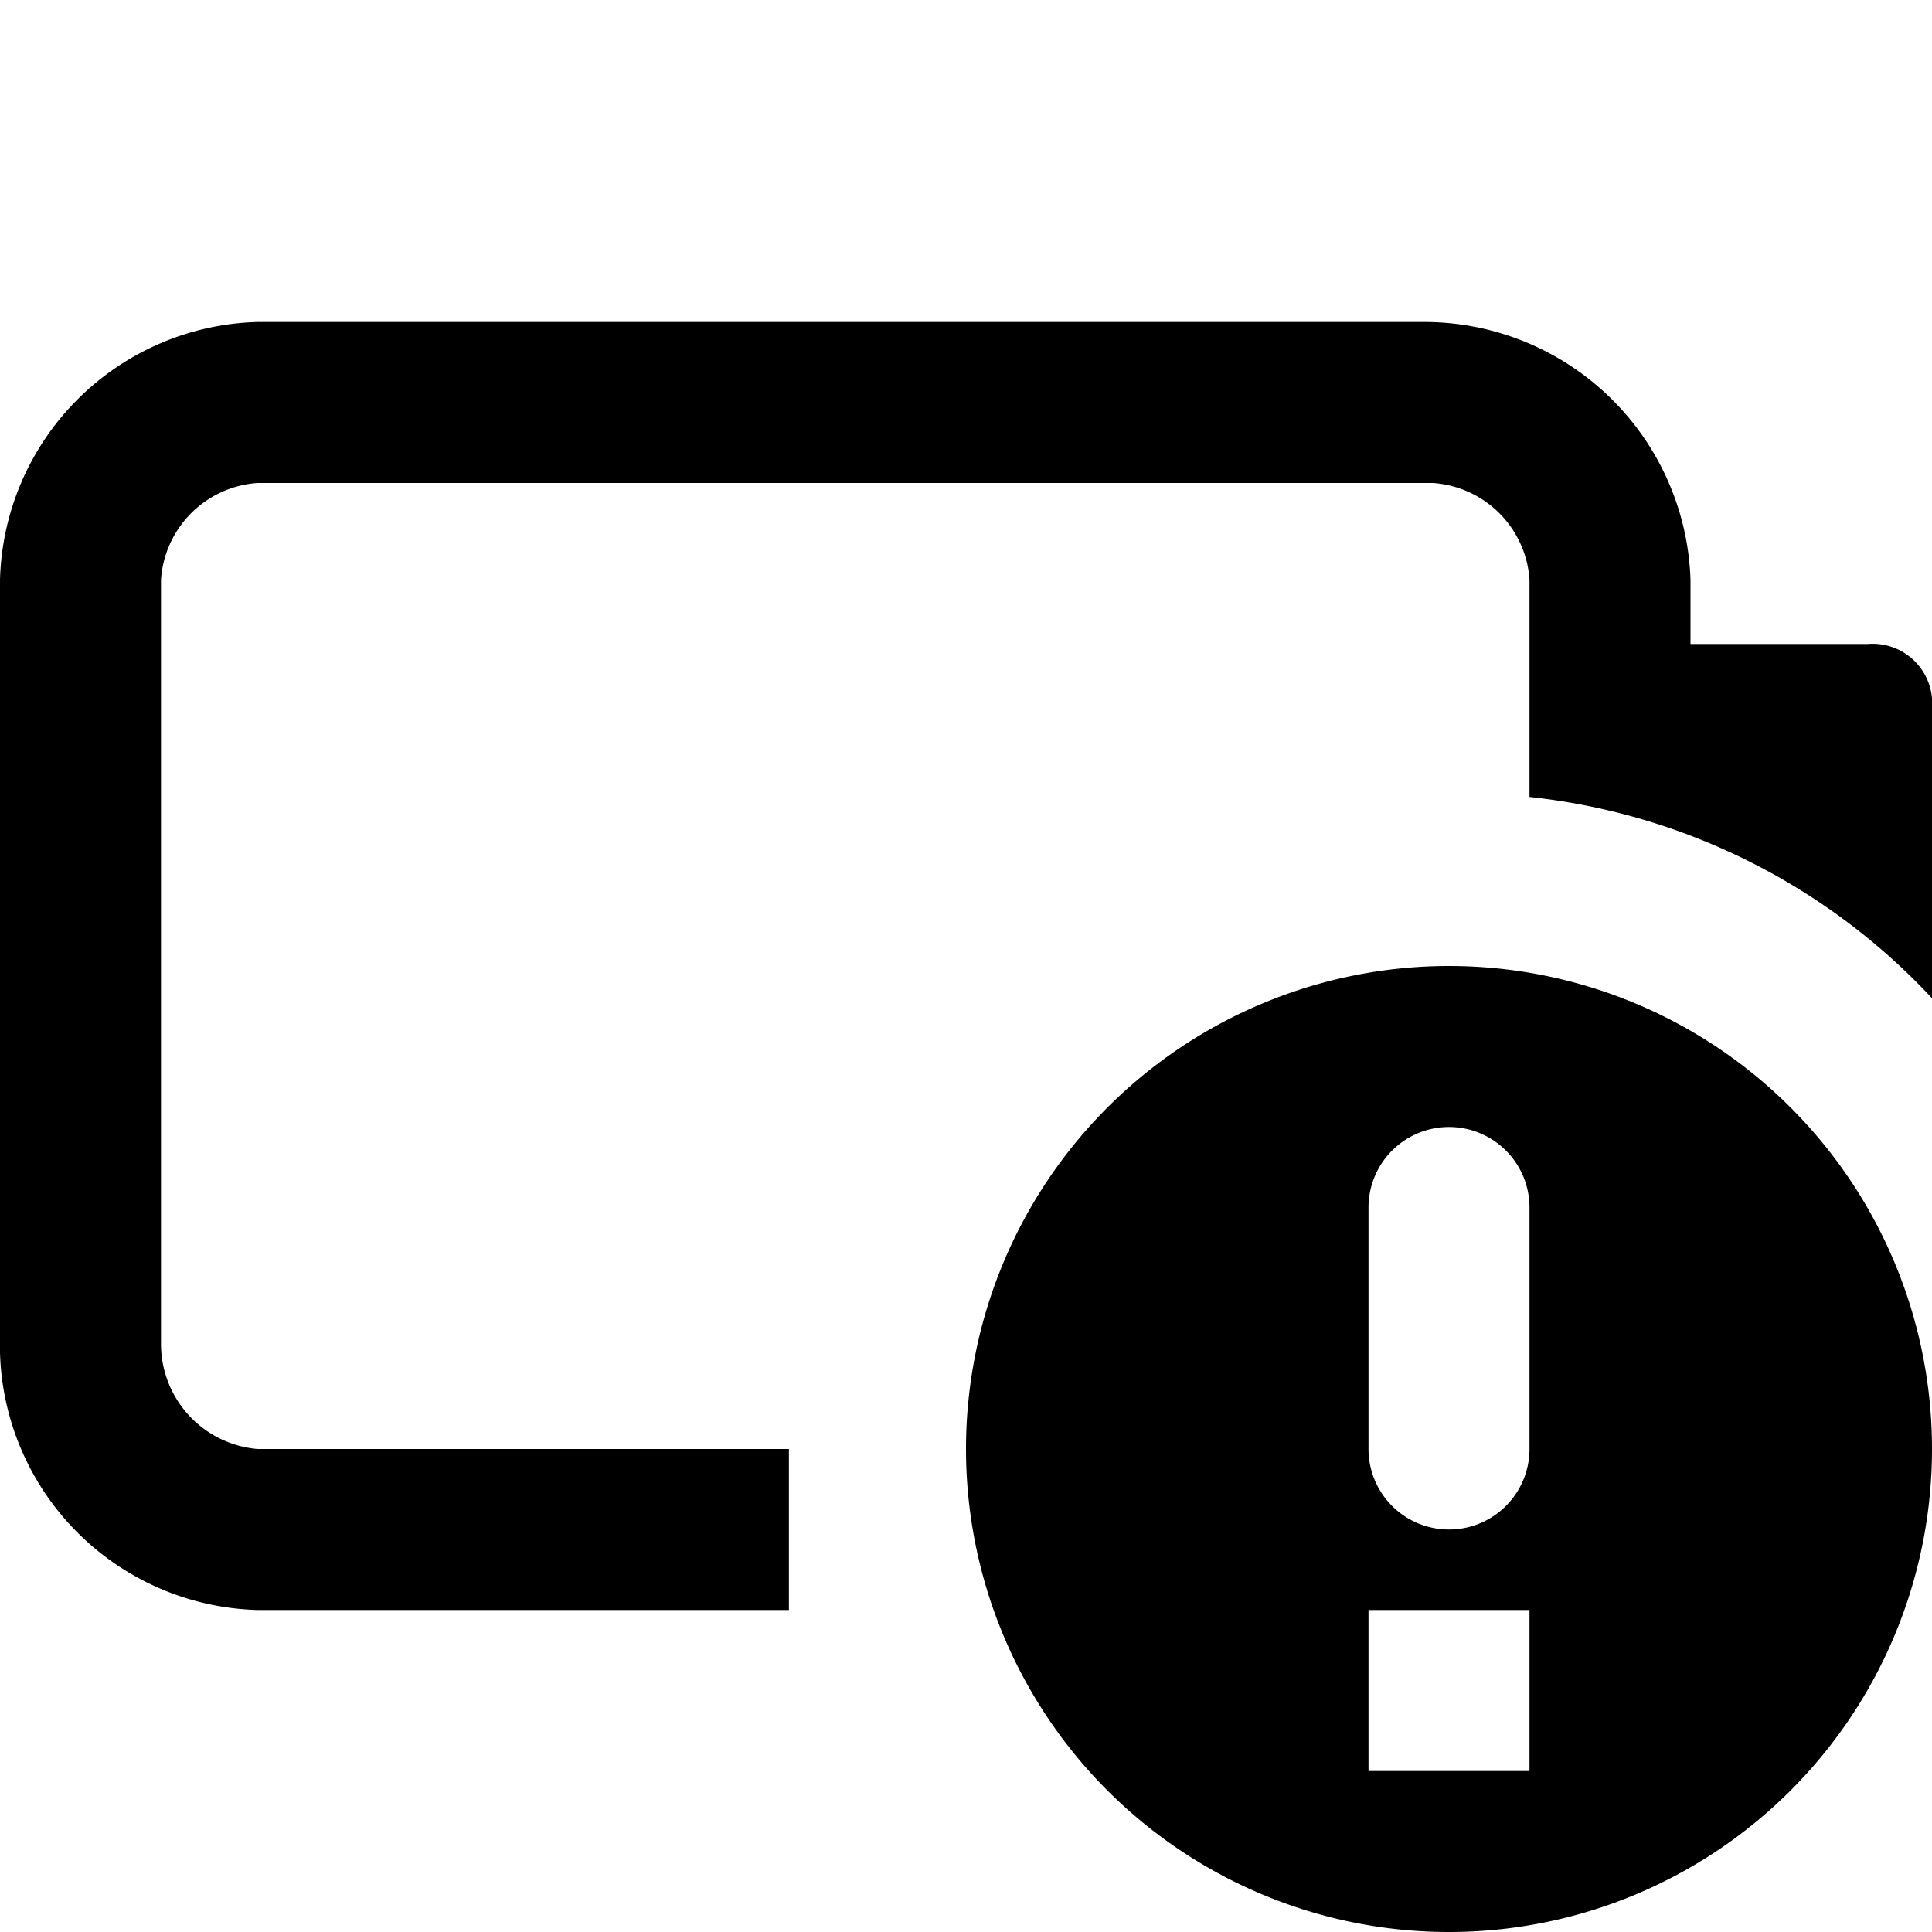 <svg id="ico-battery-error-24" xmlns="http://www.w3.org/2000/svg" width="24" height="24" viewBox="0 0 24 24"><path d="M24,8.8v3.6a8,8,0,0,0-5-2.5V7.2A1.29,1.29,0,0,0,17.8,6H3.2A1.29,1.29,0,0,0,2,7.2v9.5A1.31,1.31,0,0,0,3.2,18H9.8v2H3.2A3.29,3.29,0,0,1,0,16.8V7.2A3.29,3.29,0,0,1,3.2,4H17.7A3.31,3.31,0,0,1,21,7.2V8h2.2A.74.74,0,0,1,24,8.8ZM24,18a6,6,0,1,1-6-6A6,6,0,0,1,24,18Zm-5,2H17v2h2Zm0-5a1,1,0,0,0-2,0v3a1,1,0,0,0,2,0Z"/></svg>